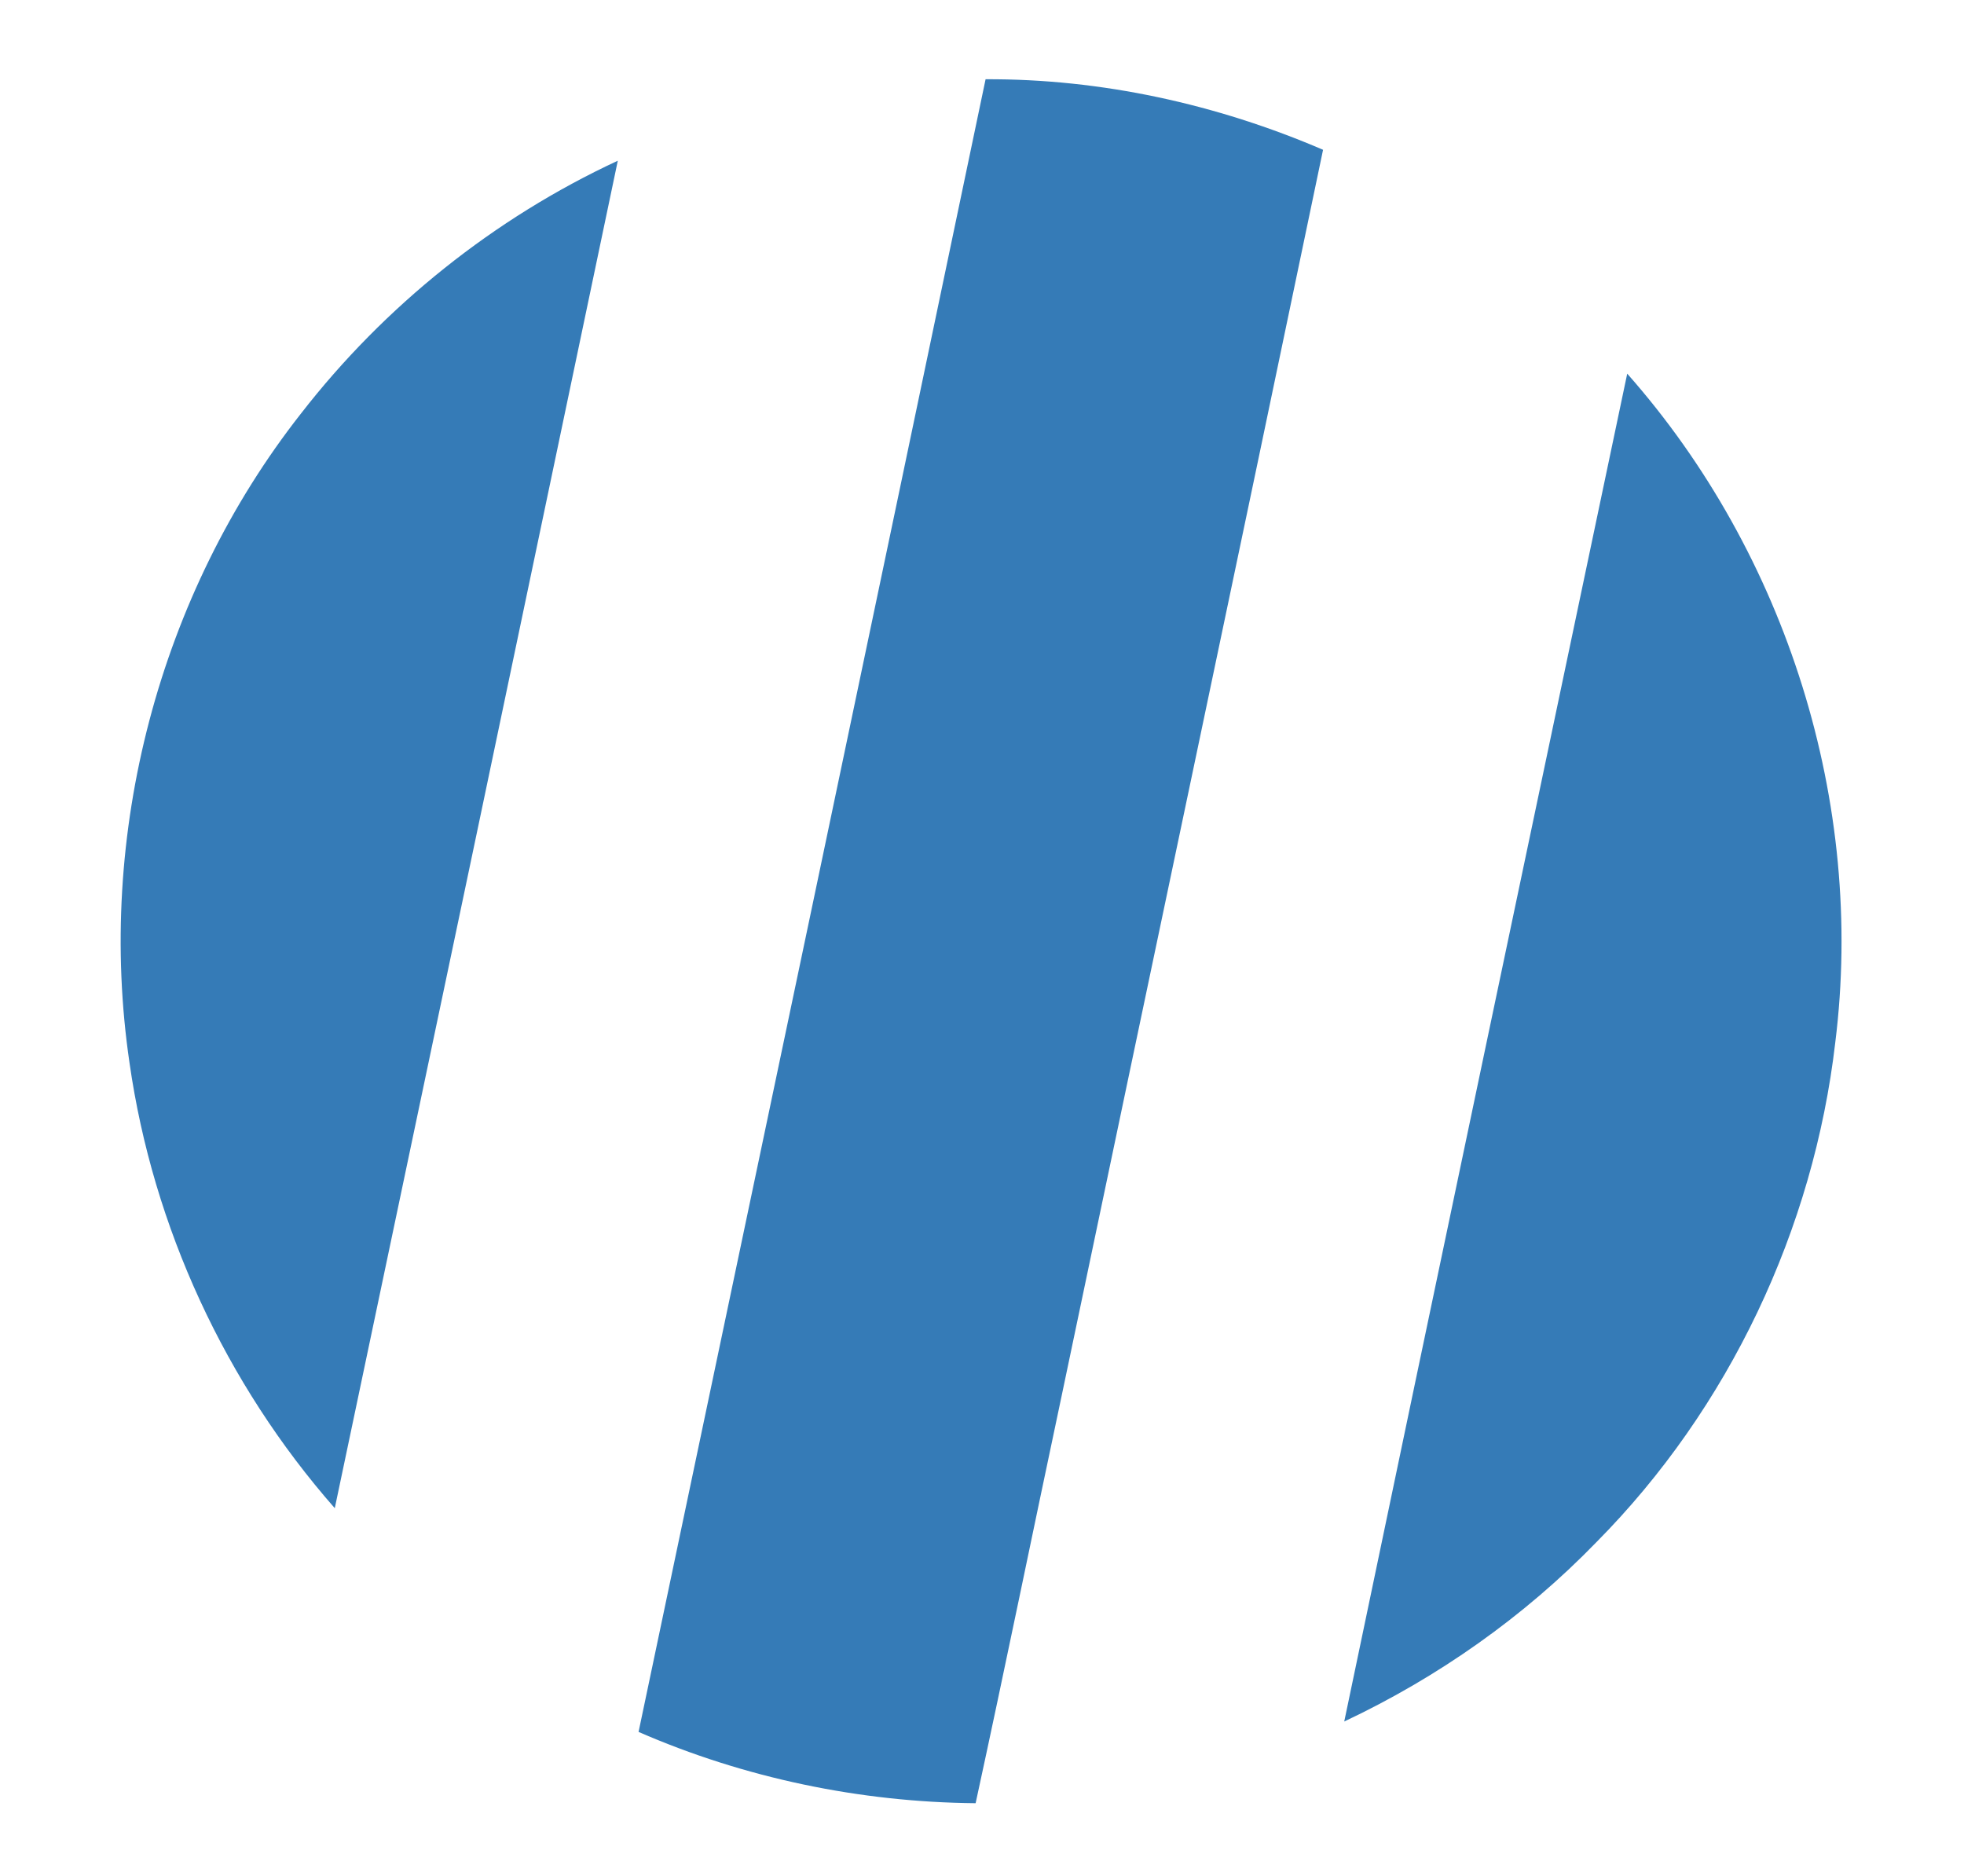 <svg xmlns="http://www.w3.org/2000/svg" width="625px" height="597px" viewBox="0 0 471 450" version="1.1"  xmlns:xlink="http://www.w3.org/1999/xlink"><rect id="svgEditorBackground" x="0" y="0" width="471" height="450" style="fill: none; stroke: none;"/>

<path fill="#357bb7" d=" M 236.36 19.01 C 264.12 18.88 291.83 24.98 317.31 35.93 C 296.54 135.59 275.47 235.20 254.60 334.84 C 247.69 367.40 241.04 400.02 233.97 432.54 C 206.24 432.29 178.56 426.52 153.12 415.44 C 180.92 283.31 208.72 151.18 236.36 19.01 Z"/>
<path fill="#357bb7" d=" M 72.18 99.15 C 92.23 73.33 118.49 52.33 148.14 38.55 C 125.58 146.30 102.95 254.04 80.25 361.77 C 54.01 331.90 36.63 294.30 31.01 254.93 C 22.97 200.30 38.03 142.60 72.18 99.15 Z"/>
<path fill="#357bb7" d=" M 390.27 89.63 C 428.51 132.87 447.34 192.68 440.18 250.02 C 434.98 294.84 414.67 337.85 382.87 369.93 C 365.56 387.79 344.88 402.34 322.39 412.94 C 344.90 305.15 367.61 197.39 390.27 89.63 Z"/>
</svg>